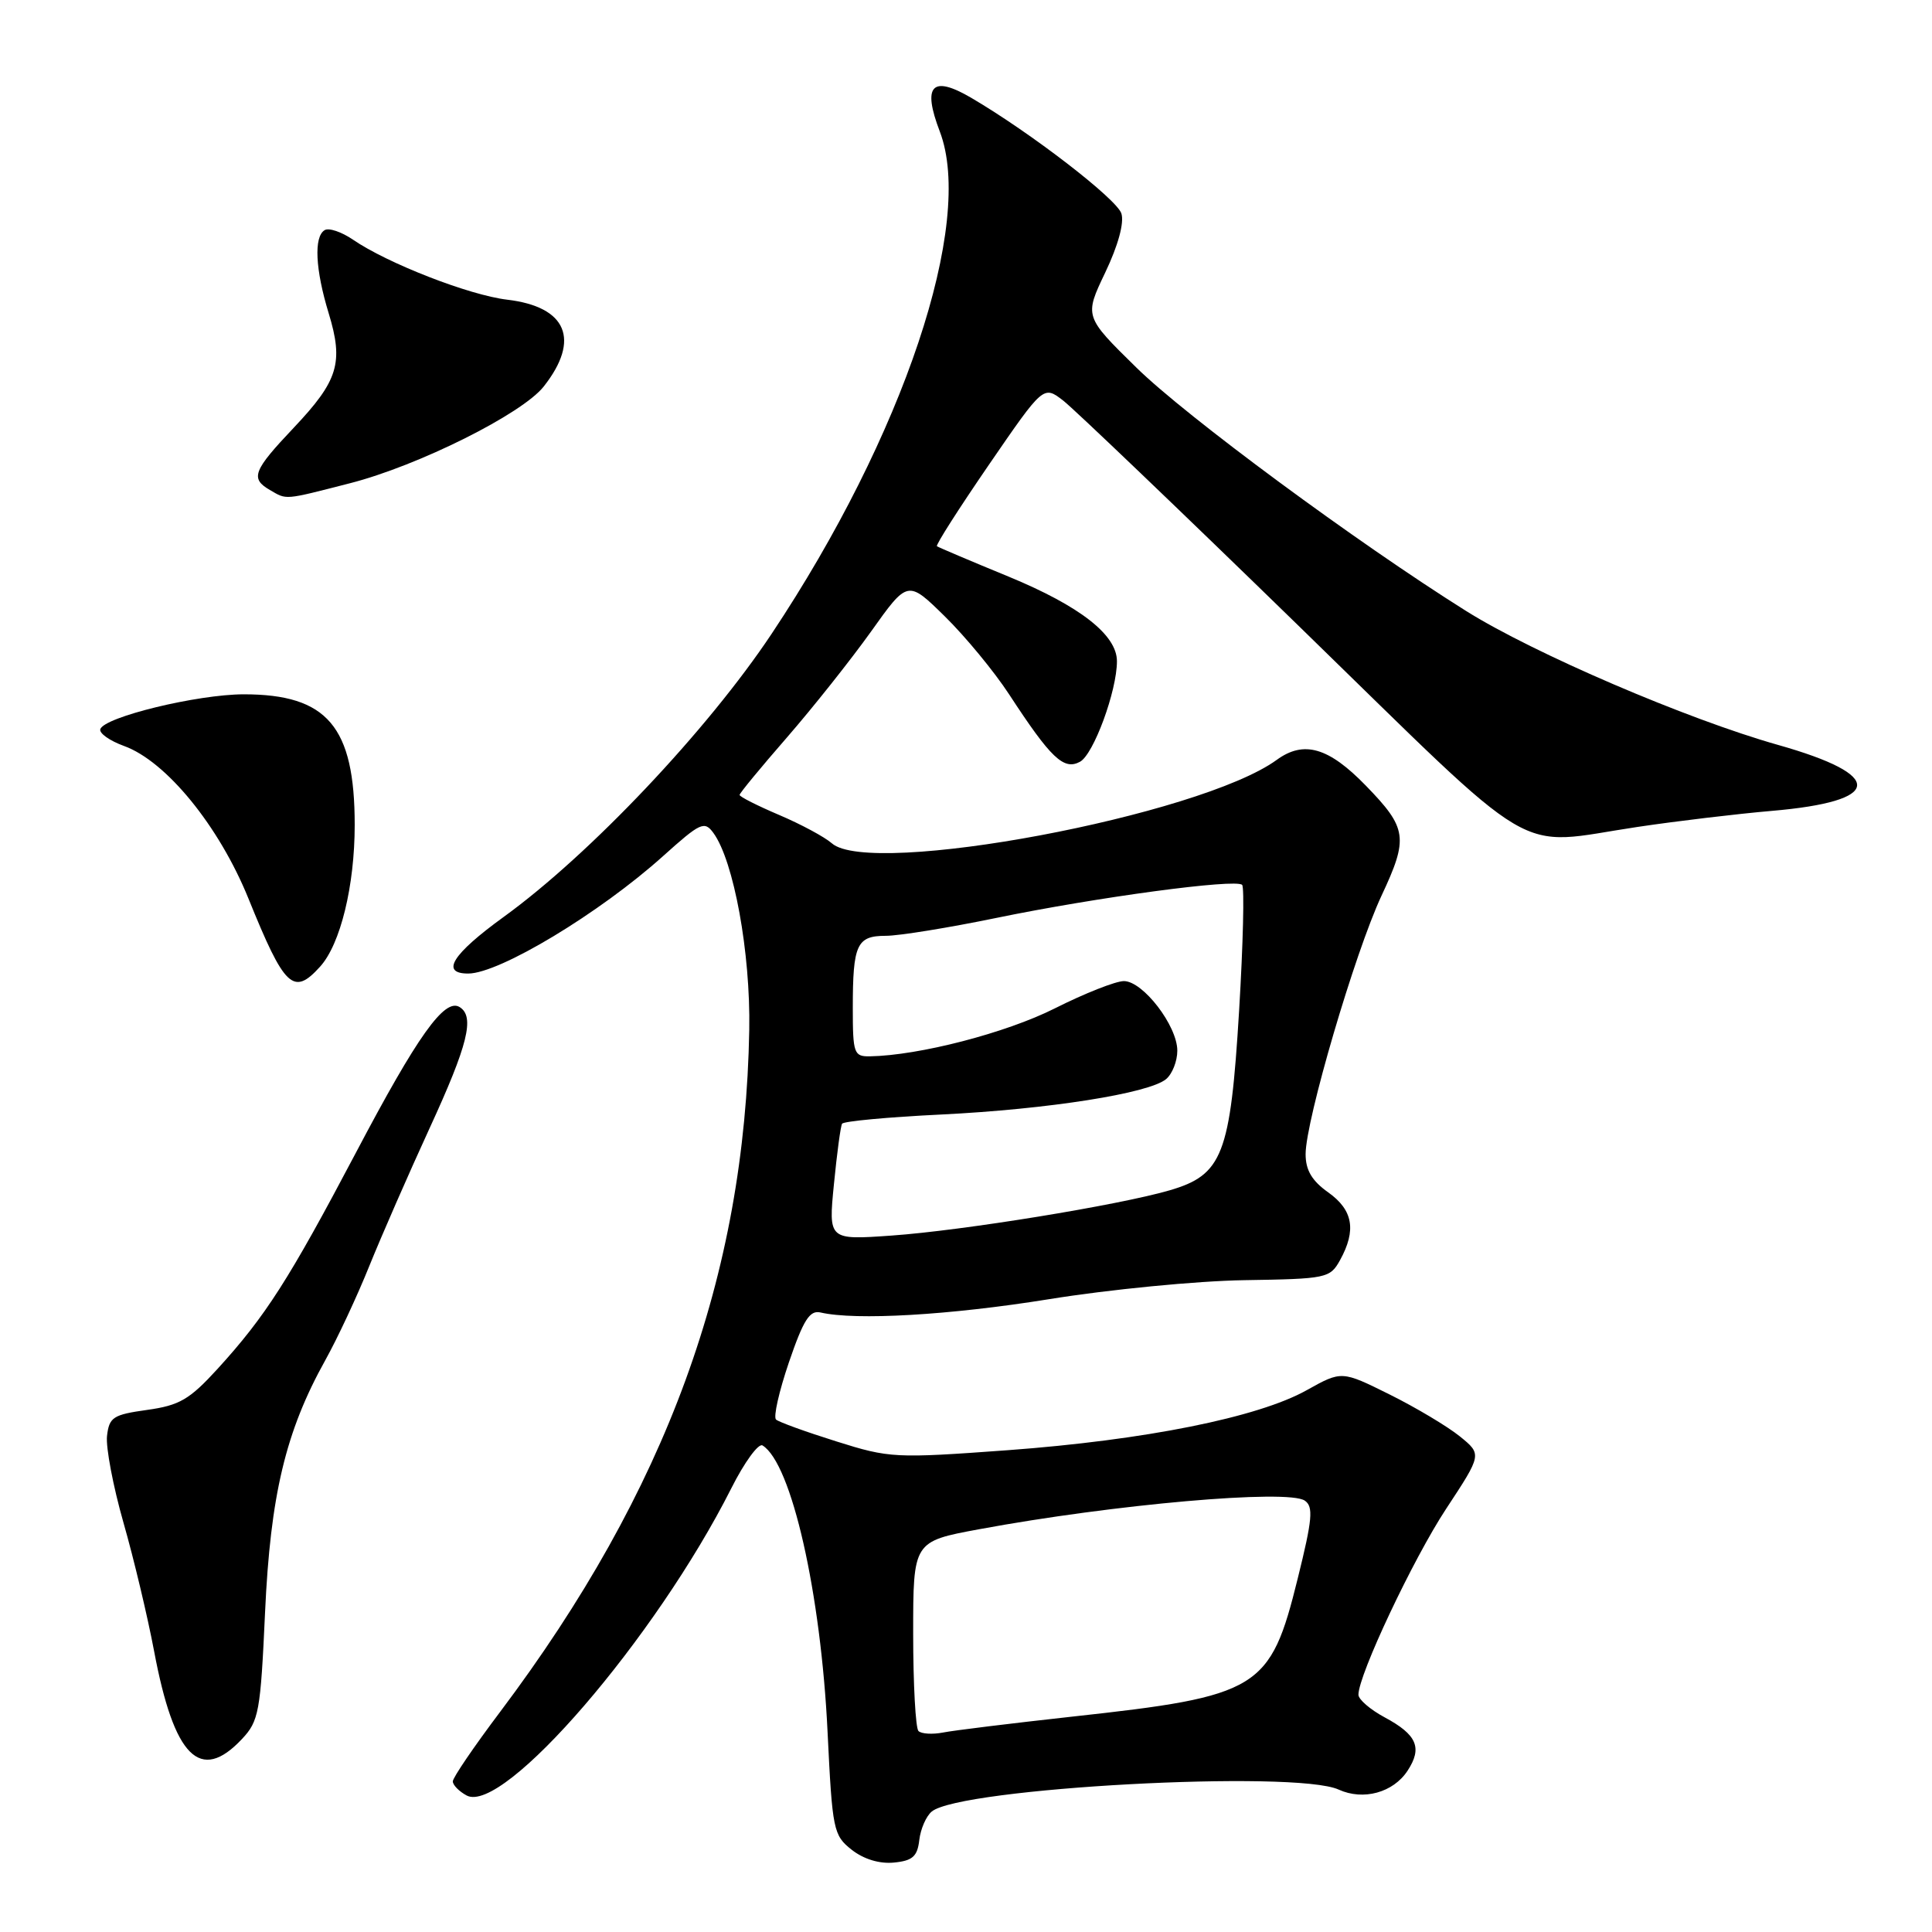 <?xml version="1.0" encoding="UTF-8" standalone="no"?>
<!DOCTYPE svg PUBLIC "-//W3C//DTD SVG 1.1//EN" "http://www.w3.org/Graphics/SVG/1.1/DTD/svg11.dtd" >
<svg xmlns="http://www.w3.org/2000/svg" xmlns:xlink="http://www.w3.org/1999/xlink" version="1.1" viewBox="0 0 256 256">
 <g >
 <path fill="currentColor"
d=" M 121.81 243.82 C 121.98 242.35 122.72 240.65 123.46 240.04 C 127.24 236.90 171.62 234.50 177.38 237.13 C 180.65 238.62 184.61 237.53 186.51 234.63 C 188.50 231.59 187.76 229.86 183.48 227.56 C 181.56 226.53 180.00 225.18 180.00 224.56 C 180.00 221.93 187.26 206.54 191.63 199.91 C 196.37 192.71 196.37 192.71 193.44 190.33 C 191.82 189.02 187.64 186.52 184.14 184.78 C 177.78 181.62 177.78 181.62 173.14 184.21 C 166.69 187.82 151.71 190.82 133.52 192.16 C 118.60 193.25 117.88 193.22 110.81 190.99 C 106.79 189.73 103.20 188.43 102.83 188.10 C 102.45 187.77 103.23 184.35 104.54 180.50 C 106.46 174.89 107.29 173.58 108.72 173.91 C 113.38 174.99 125.84 174.27 139.00 172.15 C 146.97 170.86 158.60 169.73 164.84 169.63 C 175.80 169.46 176.23 169.37 177.56 166.98 C 179.75 163.01 179.29 160.34 176.00 158.00 C 173.83 156.46 173.00 155.05 173.00 152.93 C 173.00 148.47 179.54 126.21 183.05 118.70 C 186.65 111.02 186.47 109.75 180.98 104.10 C 176.05 99.02 172.76 98.07 169.17 100.69 C 158.99 108.09 115.36 116.28 110.22 111.74 C 109.28 110.91 106.14 109.22 103.25 107.99 C 100.36 106.76 98.00 105.57 98.00 105.33 C 98.00 105.10 100.83 101.67 104.28 97.71 C 107.73 93.74 112.74 87.43 115.42 83.68 C 120.28 76.85 120.28 76.85 125.20 81.68 C 127.90 84.33 131.73 88.97 133.71 92.00 C 139.24 100.47 140.95 102.10 143.10 100.94 C 144.90 99.98 148.00 91.56 148.00 87.62 C 148.00 84.13 143.12 80.32 133.66 76.41 C 128.62 74.34 124.34 72.52 124.15 72.38 C 123.95 72.24 127.05 67.39 131.03 61.59 C 138.26 51.06 138.26 51.06 140.88 53.08 C 142.32 54.20 156.42 67.68 172.20 83.05 C 204.64 114.63 200.30 112.06 217.00 109.57 C 222.22 108.79 230.21 107.84 234.73 107.45 C 249.54 106.18 249.88 102.74 235.58 98.70 C 223.55 95.30 203.22 86.57 194.27 80.96 C 179.81 71.89 157.18 55.19 150.58 48.71 C 143.67 41.93 143.67 41.93 146.45 36.11 C 148.16 32.53 148.98 29.52 148.59 28.29 C 147.98 26.37 136.59 17.59 128.69 12.96 C 123.48 9.91 122.19 11.31 124.53 17.43 C 129.16 29.56 119.74 57.70 102.26 83.96 C 93.75 96.75 78.18 113.21 66.75 121.49 C 59.92 126.44 58.32 129.00 62.04 129.00 C 66.17 129.00 79.48 120.98 87.87 113.43 C 92.81 108.99 93.34 108.74 94.53 110.37 C 97.23 114.07 99.46 126.26 99.28 136.45 C 98.71 169.09 88.33 197.50 66.27 226.83 C 62.82 231.41 60.00 235.55 60.00 236.04 C 60.00 236.53 60.83 237.37 61.83 237.91 C 66.69 240.51 86.88 217.07 96.90 197.21 C 98.64 193.75 100.51 191.19 101.04 191.53 C 104.88 193.90 108.78 211.08 109.66 229.55 C 110.29 242.51 110.43 243.19 112.85 245.10 C 114.44 246.35 116.54 246.99 118.45 246.80 C 120.92 246.56 121.56 245.99 121.81 243.82 Z  M 32.06 230.43 C 34.30 228.05 34.52 226.84 35.12 213.68 C 35.83 198.11 37.85 189.67 43.10 180.24 C 44.71 177.35 47.34 171.72 48.94 167.74 C 50.55 163.76 54.14 155.55 56.92 149.50 C 62.01 138.44 62.94 134.70 60.90 133.44 C 58.91 132.21 55.32 137.25 47.18 152.70 C 38.28 169.57 35.19 174.40 28.83 181.38 C 25.11 185.45 23.79 186.22 19.50 186.82 C 14.99 187.45 14.47 187.78 14.18 190.27 C 14.01 191.79 14.99 196.96 16.36 201.76 C 17.74 206.57 19.56 214.23 20.42 218.79 C 23.06 232.84 26.53 236.32 32.06 230.43 Z  M 42.41 128.09 C 45.11 125.12 47.00 117.37 47.00 109.31 C 47.00 96.27 43.37 92.00 32.30 92.00 C 26.14 92.01 13.83 95.00 13.29 96.62 C 13.12 97.15 14.52 98.15 16.42 98.84 C 22.02 100.86 29.02 109.45 32.92 119.06 C 37.71 130.89 38.88 132.00 42.41 128.09 Z  M 46.38 64.03 C 55.41 61.72 69.20 54.84 72.05 51.21 C 76.94 45.00 75.11 40.65 67.21 39.71 C 62.19 39.12 51.33 34.89 46.76 31.75 C 45.25 30.72 43.56 30.15 43.01 30.50 C 41.57 31.38 41.78 35.71 43.55 41.50 C 45.55 48.06 44.83 50.43 38.92 56.68 C 33.53 62.37 33.14 63.40 35.75 64.92 C 38.04 66.25 37.53 66.30 46.38 64.03 Z  M 121.70 229.37 C 121.32 228.98 121.00 223.17 121.00 216.46 C 121.00 204.25 121.00 204.25 129.75 202.63 C 147.63 199.32 170.63 197.30 172.89 198.84 C 174.05 199.64 173.91 201.28 171.96 209.14 C 168.32 223.88 166.90 224.75 142.00 227.47 C 134.03 228.35 126.35 229.29 124.95 229.57 C 123.55 229.84 122.09 229.75 121.70 229.37 Z  M 110.50 156.91 C 110.90 152.83 111.38 149.23 111.58 148.90 C 111.77 148.57 117.68 148.02 124.71 147.68 C 138.90 146.98 152.23 144.88 154.51 142.99 C 155.33 142.31 156.00 140.62 156.00 139.22 C 156.00 135.92 151.45 130.00 148.92 130.00 C 147.84 130.00 143.71 131.63 139.76 133.62 C 133.28 136.88 121.77 139.86 115.25 139.97 C 113.15 140.00 113.00 139.58 113.00 133.58 C 113.00 125.14 113.52 124.00 117.38 124.00 C 119.12 124.00 125.71 122.93 132.02 121.63 C 145.31 118.89 163.75 116.41 164.59 117.25 C 164.90 117.57 164.72 125.06 164.19 133.89 C 163.03 153.04 162.00 155.68 154.96 157.73 C 148.19 159.70 127.54 163.06 118.13 163.72 C 109.77 164.31 109.77 164.31 110.50 156.91 Z "/>
</g>
</svg>